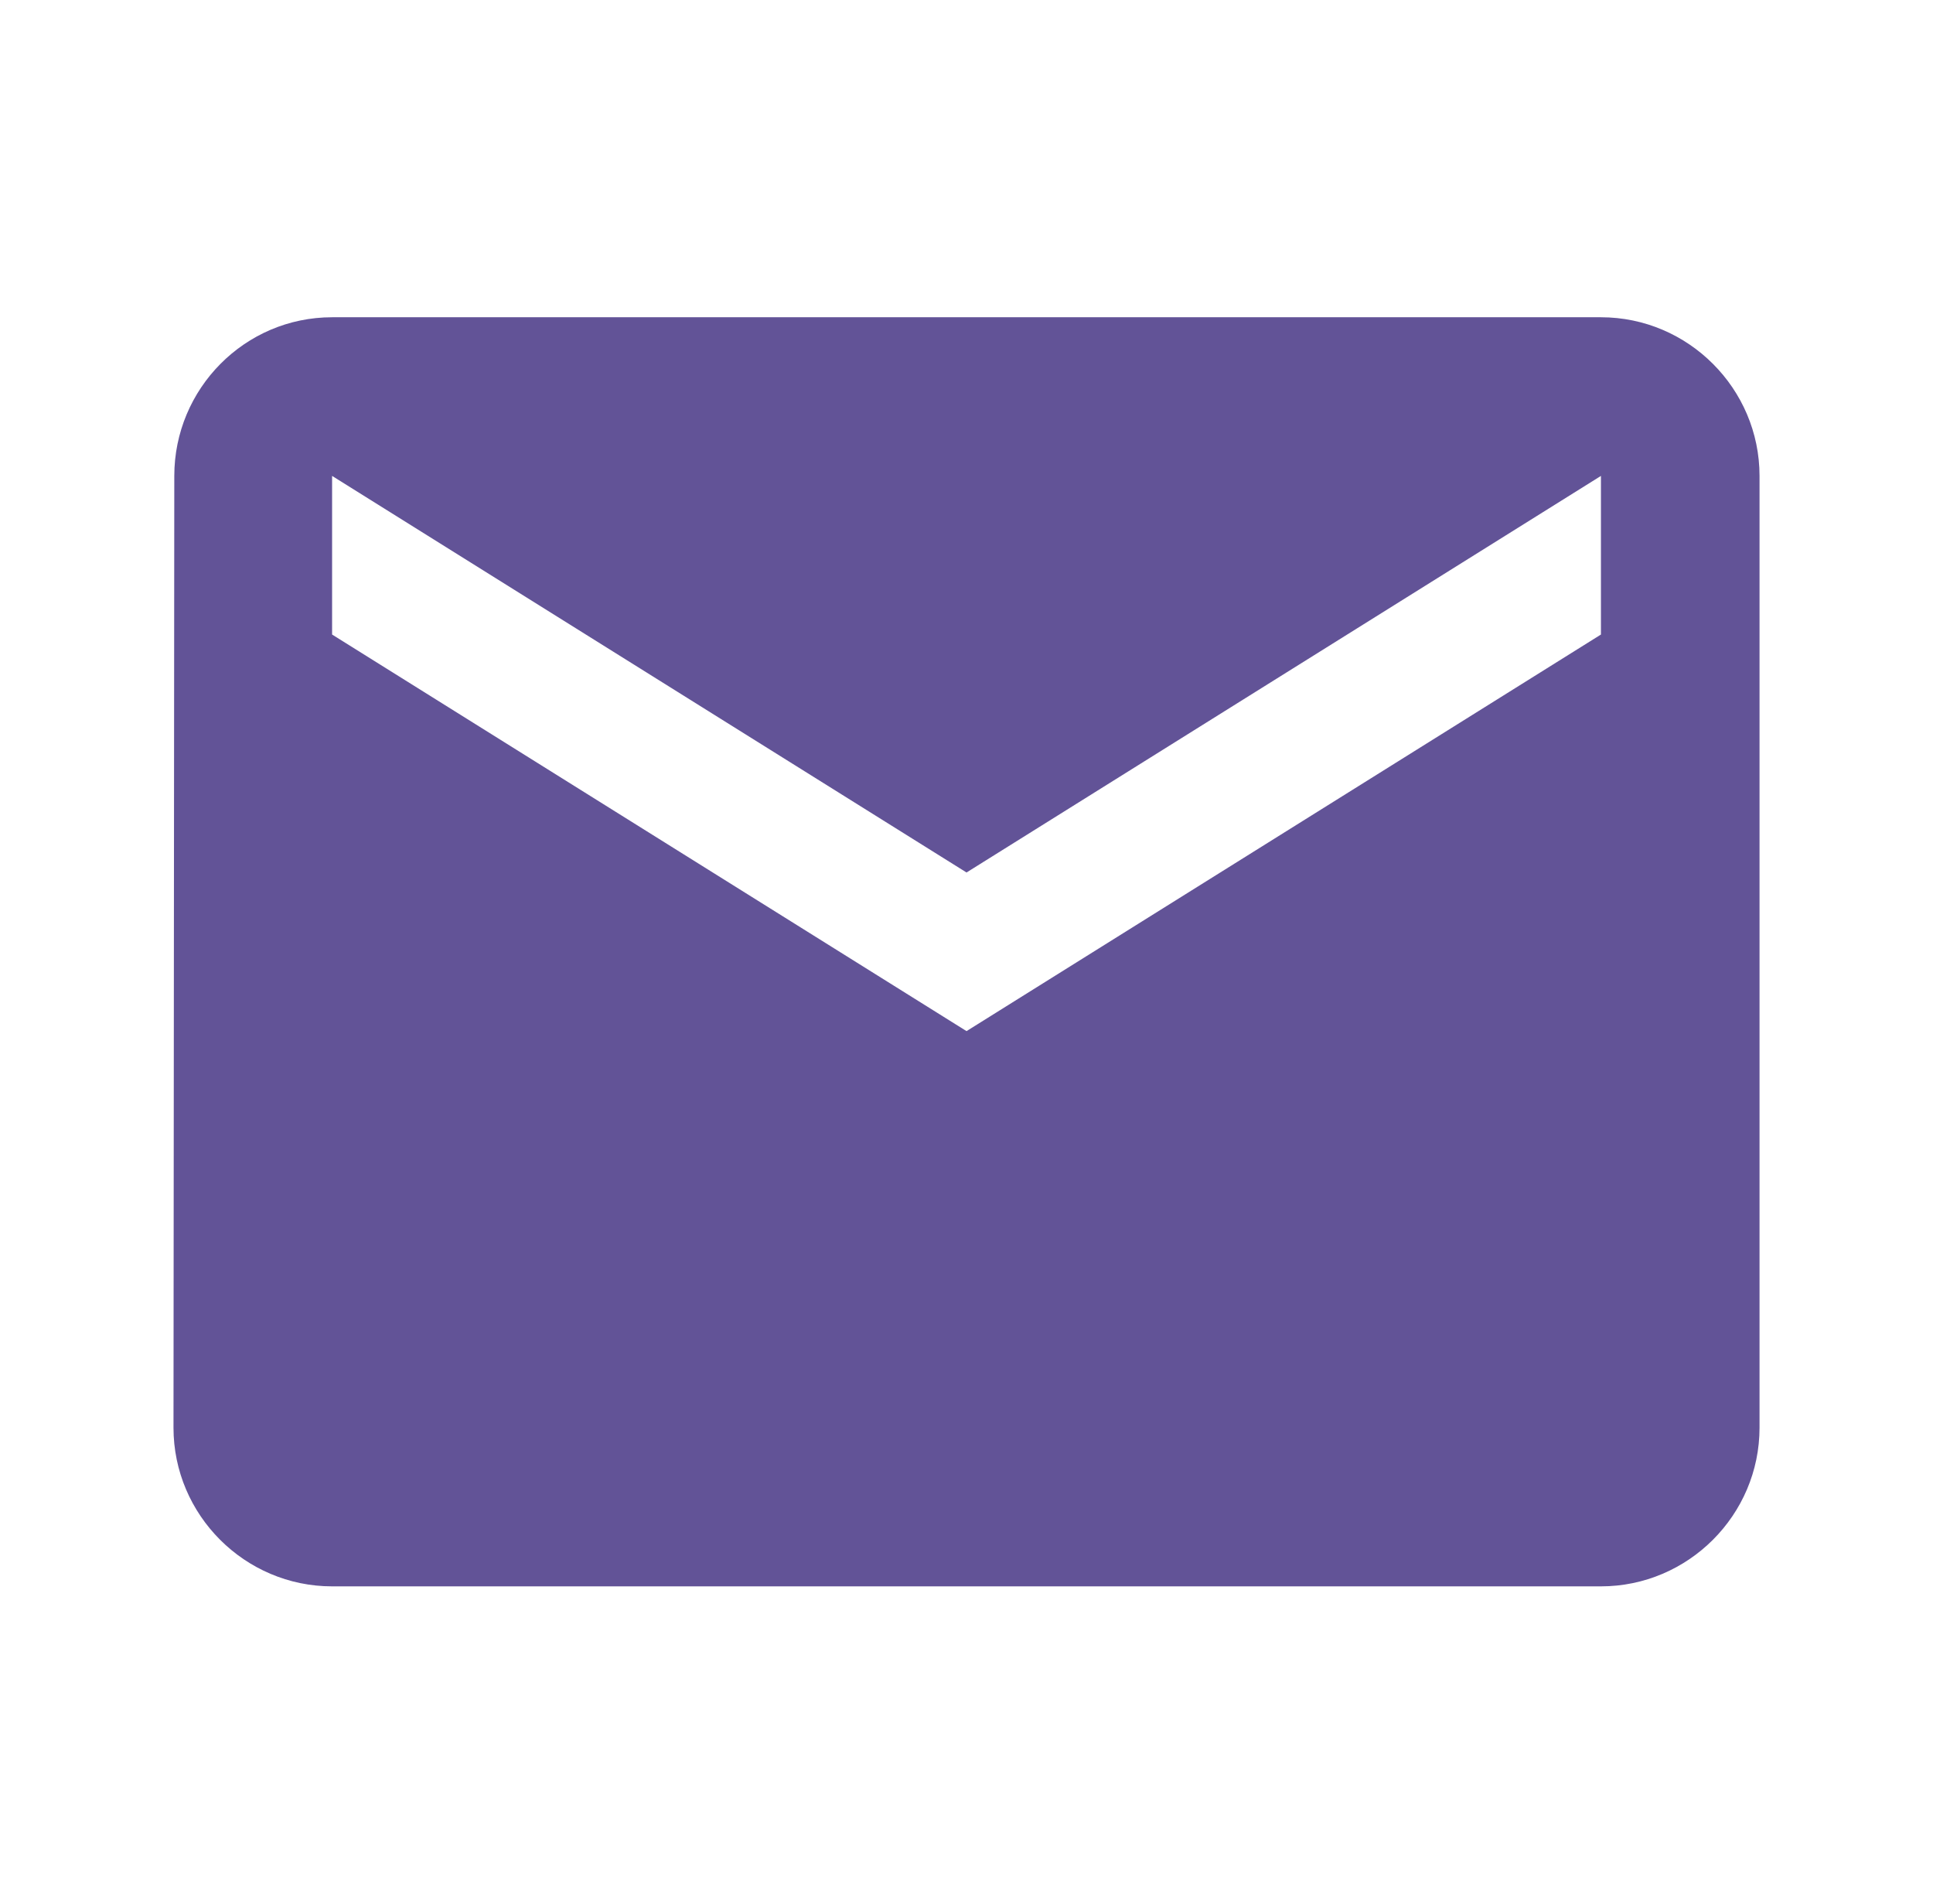 <svg width="65" height="64" viewBox="0 0 65 64" fill="none" xmlns="http://www.w3.org/2000/svg">
<path d="M53.834 10.666H11.167C8.234 10.666 5.861 13.066 5.861 16L5.834 48C5.834 50.933 8.234 53.333 11.167 53.333H53.834C56.767 53.333 59.167 50.933 59.167 48V16C59.167 13.066 56.767 10.666 53.834 10.666ZM53.834 21.333L32.501 34.666L11.167 21.333V16L32.501 29.333L53.834 16V21.333Z" fill="#625397"/>
</svg>
